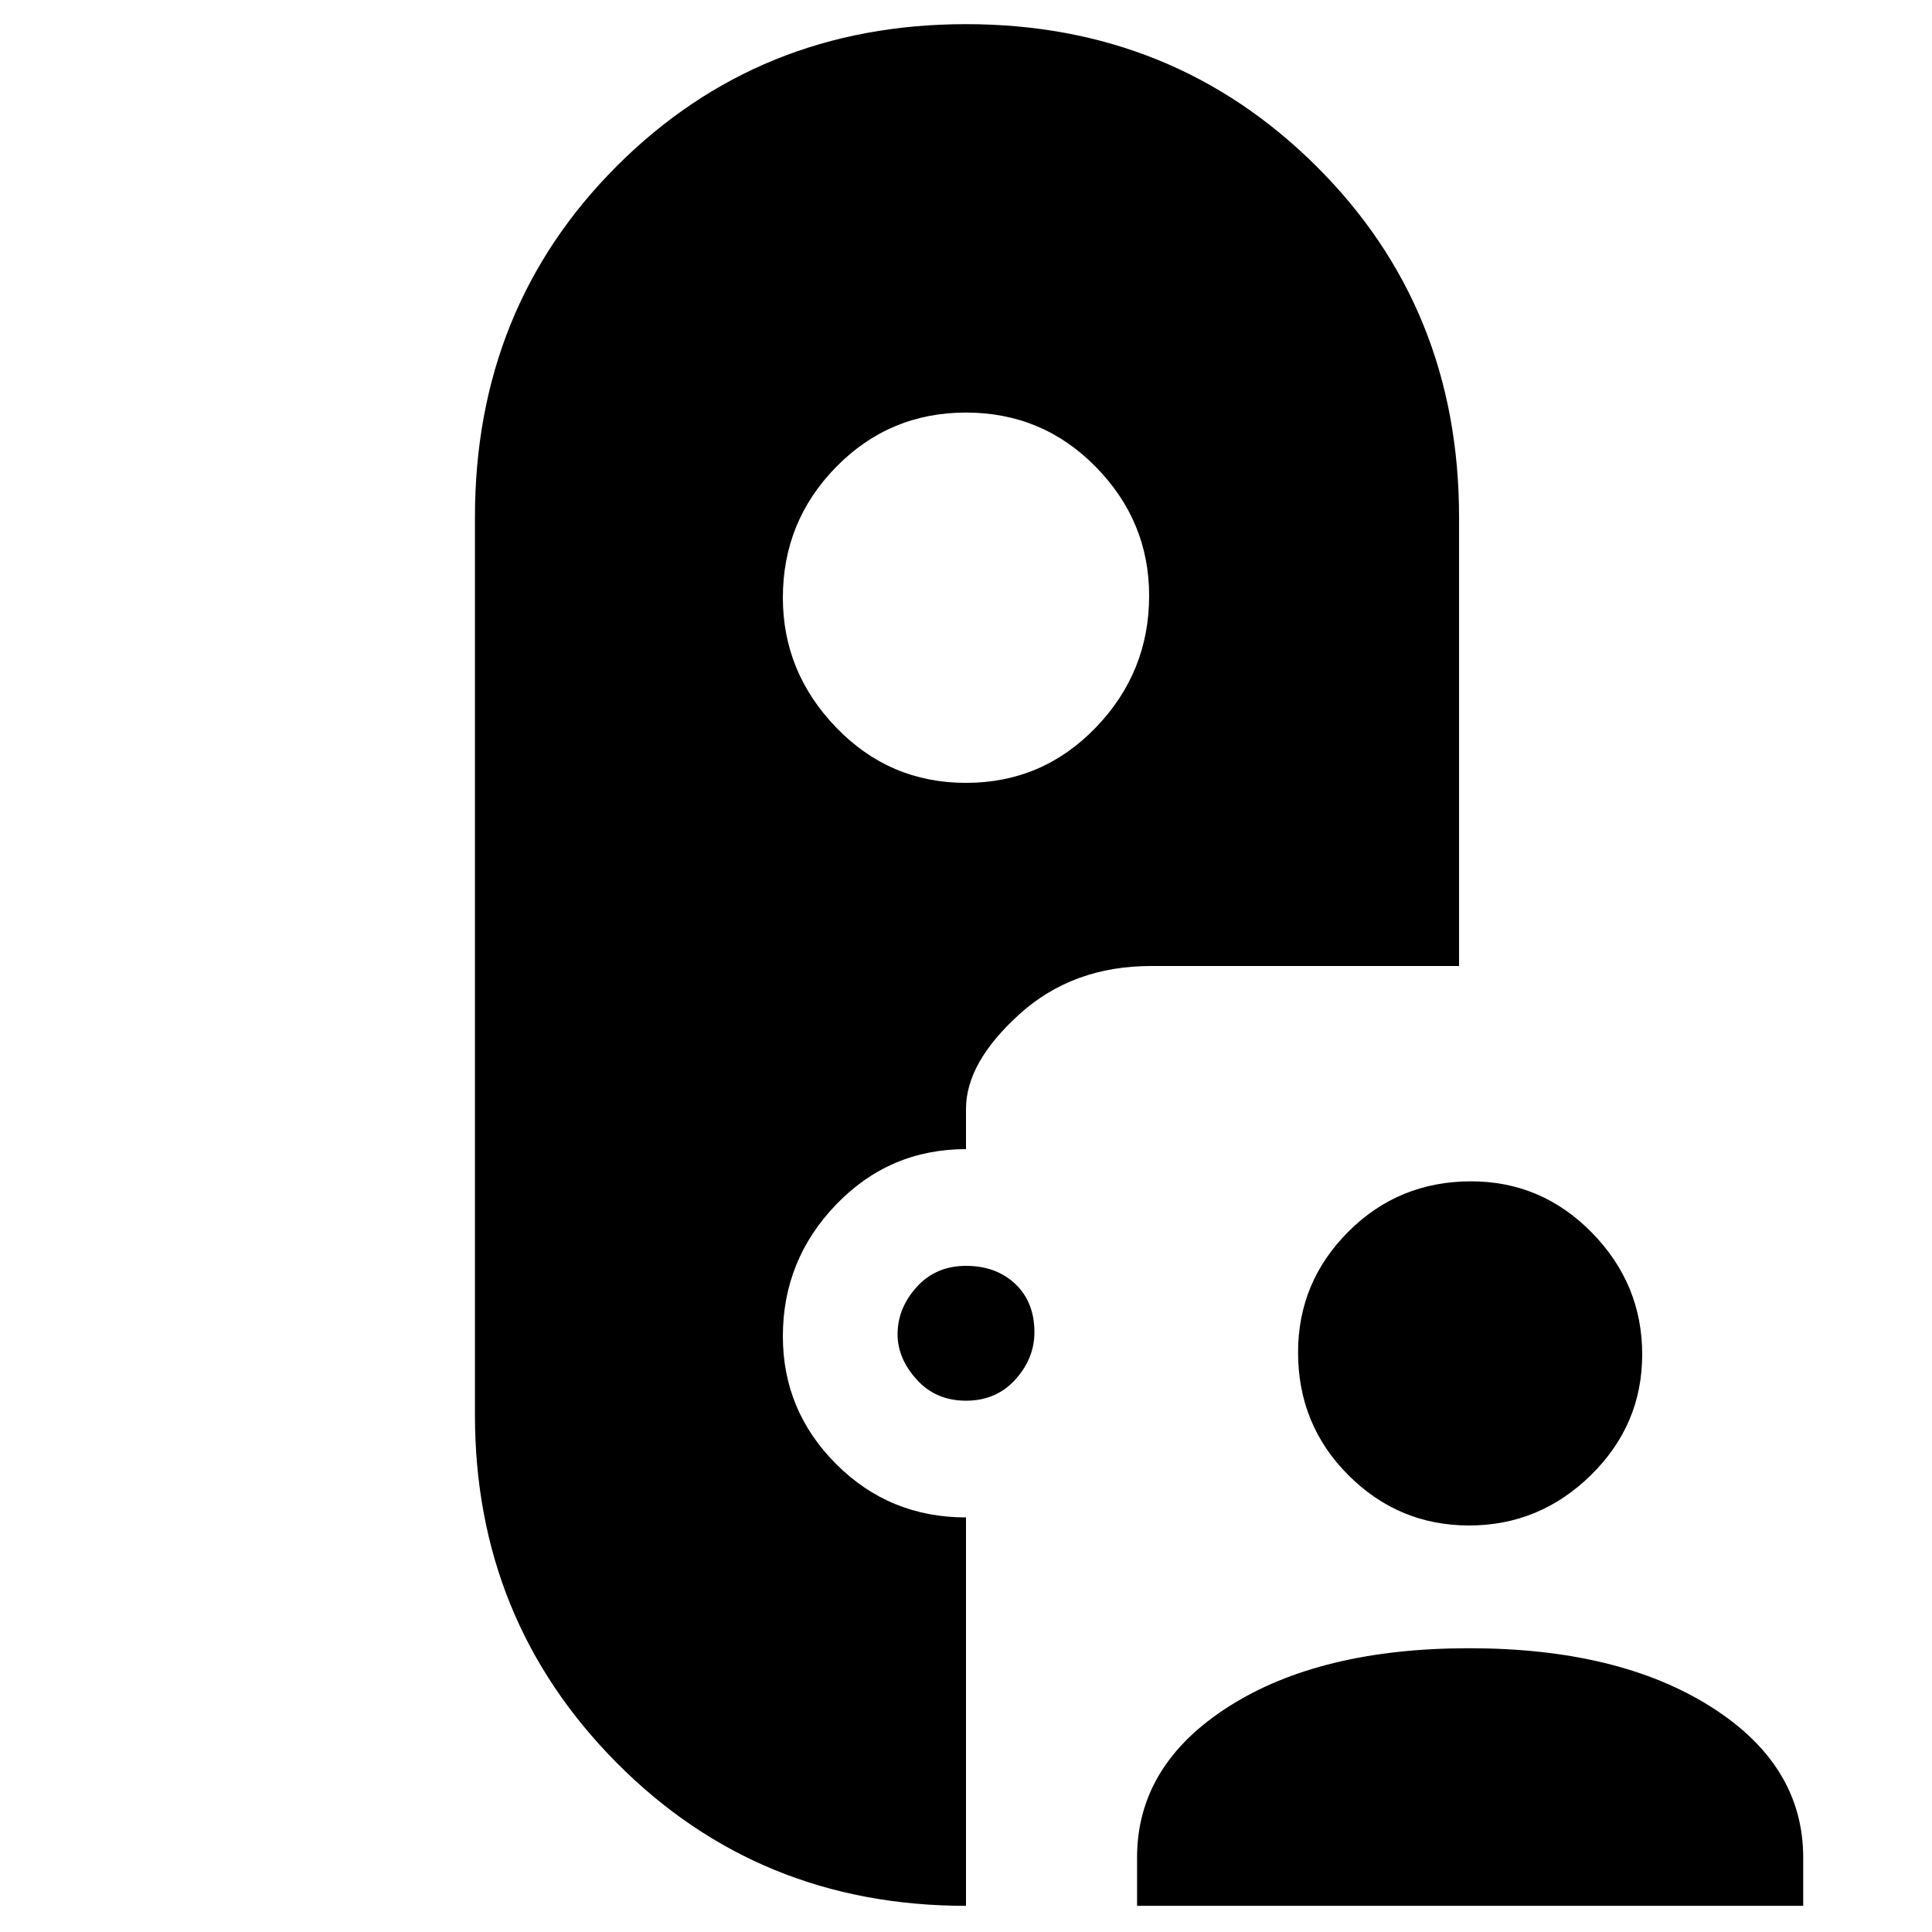 <svg xmlns="http://www.w3.org/2000/svg" height="48" width="48"><path d="M24 47.35q-5.15 0-8.675-3.55-3.525-3.55-3.525-8.65v-22.3q0-5.2 3.525-8.725Q18.85.6 24 .6t8.7 3.525q3.55 3.525 3.55 8.725V24H28.6q-1.95 0-3.275 1.2T24 27.55v1q-1.9 0-3.225 1.375Q19.45 31.3 19.45 33.2q0 1.85 1.325 3.175Q22.1 37.7 24 37.7Zm4.25 0v-1.2q0-2.3 2.275-3.75 2.275-1.45 5.975-1.45 3.7 0 6 1.45t2.3 3.75v1.2Zm8.25-9.45q-1.75 0-3-1.25t-1.25-3.05q0-1.75 1.25-3t3.05-1.25q1.75 0 3 1.275t1.25 3.025q0 1.75-1.275 3T36.5 37.9ZM24 34.8q-.75 0-1.225-.525-.475-.525-.475-1.125 0-.65.475-1.175T24 31.45q.75 0 1.225.45.475.45.475 1.2 0 .65-.475 1.175T24 34.8Zm0-15.35q1.9 0 3.225-1.375Q28.55 16.7 28.55 14.8q0-1.85-1.325-3.2T24 10.25q-1.9 0-3.225 1.35-1.325 1.35-1.325 3.25 0 1.85 1.325 3.225T24 19.45Z"/></svg>